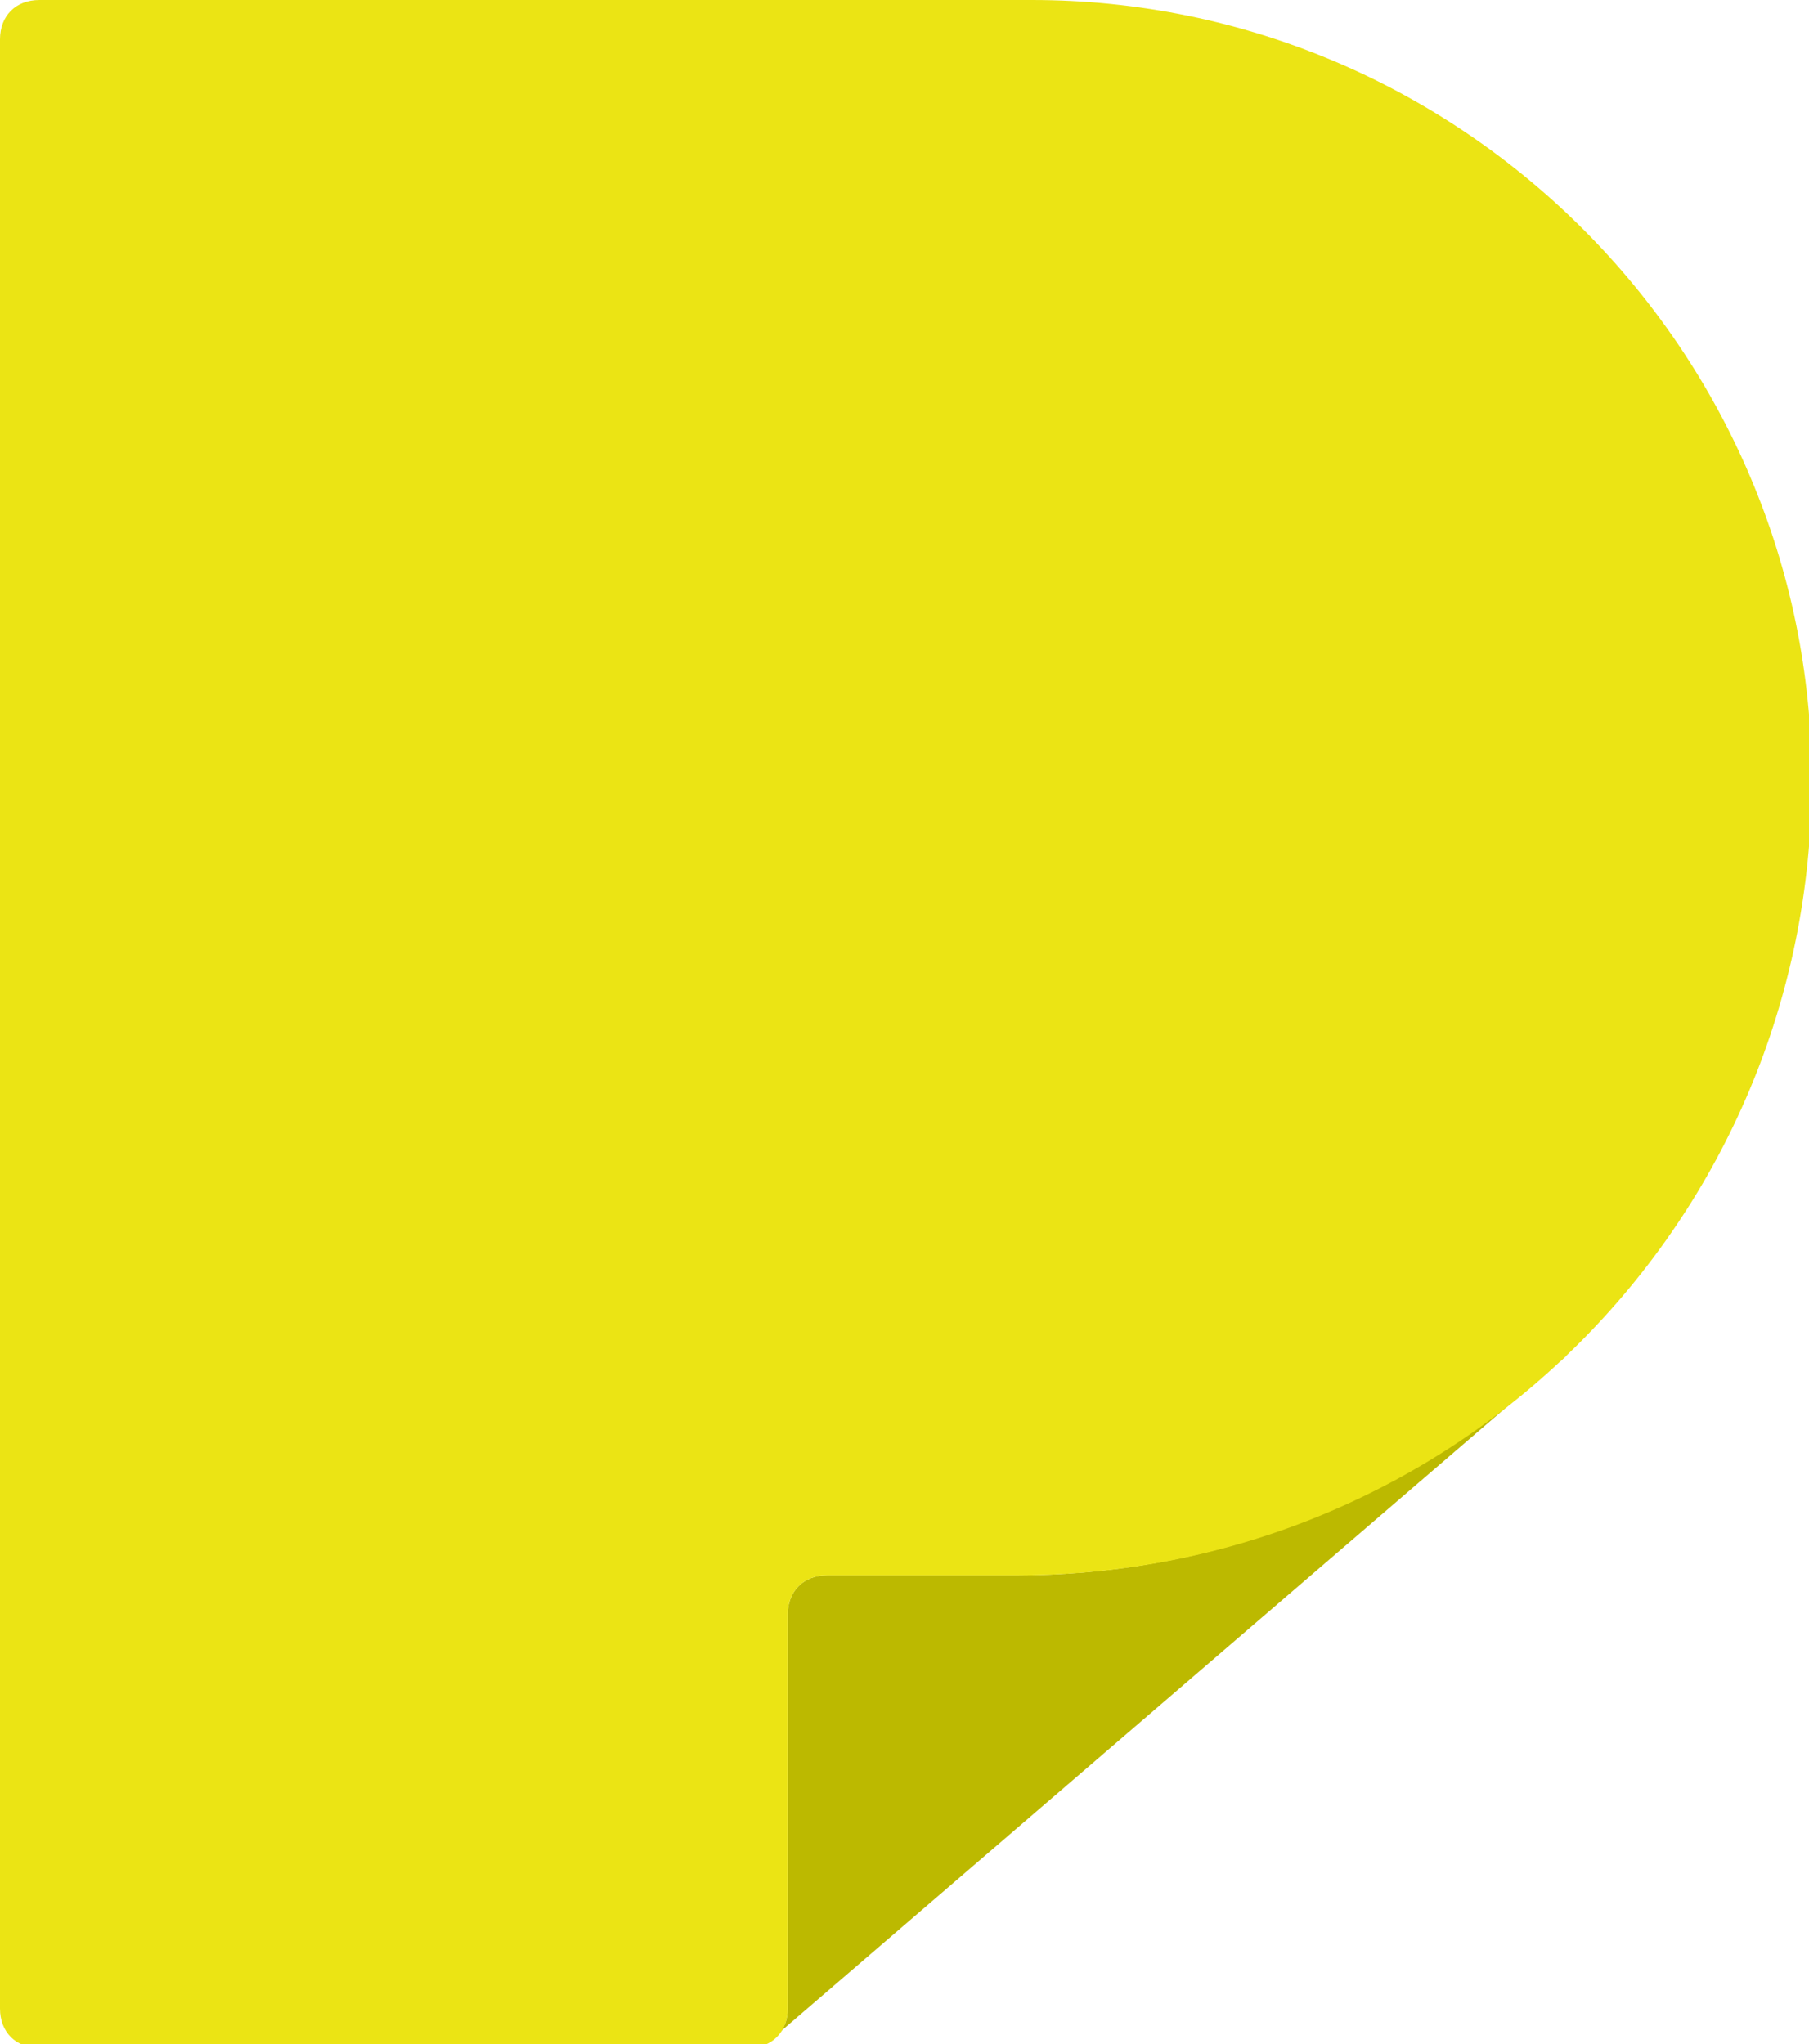 <?xml version="1.0" encoding="utf-8"?>
<!-- Generator: Adobe Illustrator 16.0.0, SVG Export Plug-In . SVG Version: 6.00 Build 0)  -->
<!DOCTYPE svg PUBLIC "-//W3C//DTD SVG 1.1//EN" "http://www.w3.org/Graphics/SVG/1.1/DTD/svg11.dtd">
<svg version="1.1" id="logo" xmlns="http://www.w3.org/2000/svg" xmlns:xlink="http://www.w3.org/1999/xlink" x="0px" y="0px"
	 width="671.5px" height="758.826px" viewBox="0 0 671.5 758.826" enable-background="new 0 0 671.5 758.826" xml:space="preserve">
<g>
	<path fill="#BCB900" d="M292.399,599.421v146.198c0,4.387-1.462,7.312-2.924,8.772l271.931-233.92
		C511.7,559.947,447.372,584.8,377.195,584.8H307.02C298.248,584.801,292.399,590.649,292.399,599.421z"/>
	<path fill="#BCB900" d="M573.104,510.239l8.771-7.311l0,0C578.951,505.853,576.027,507.315,573.104,510.239z"/>
</g>
<path fill="#EBE414" d="M672.52,289.476C672.52,130.118,542.402,0,383.043,0H14.62C5.848,0.001,0,5.849,0,14.62v730.999
	c0,8.772,5.848,14.621,14.62,14.621h263.16c8.772,0,14.62-5.849,14.62-14.621V599.421c0-8.771,5.849-14.619,14.62-14.619h70.177
	C540.939,584.801,672.52,453.221,672.52,289.476L672.52,289.476z"/>
</svg>
